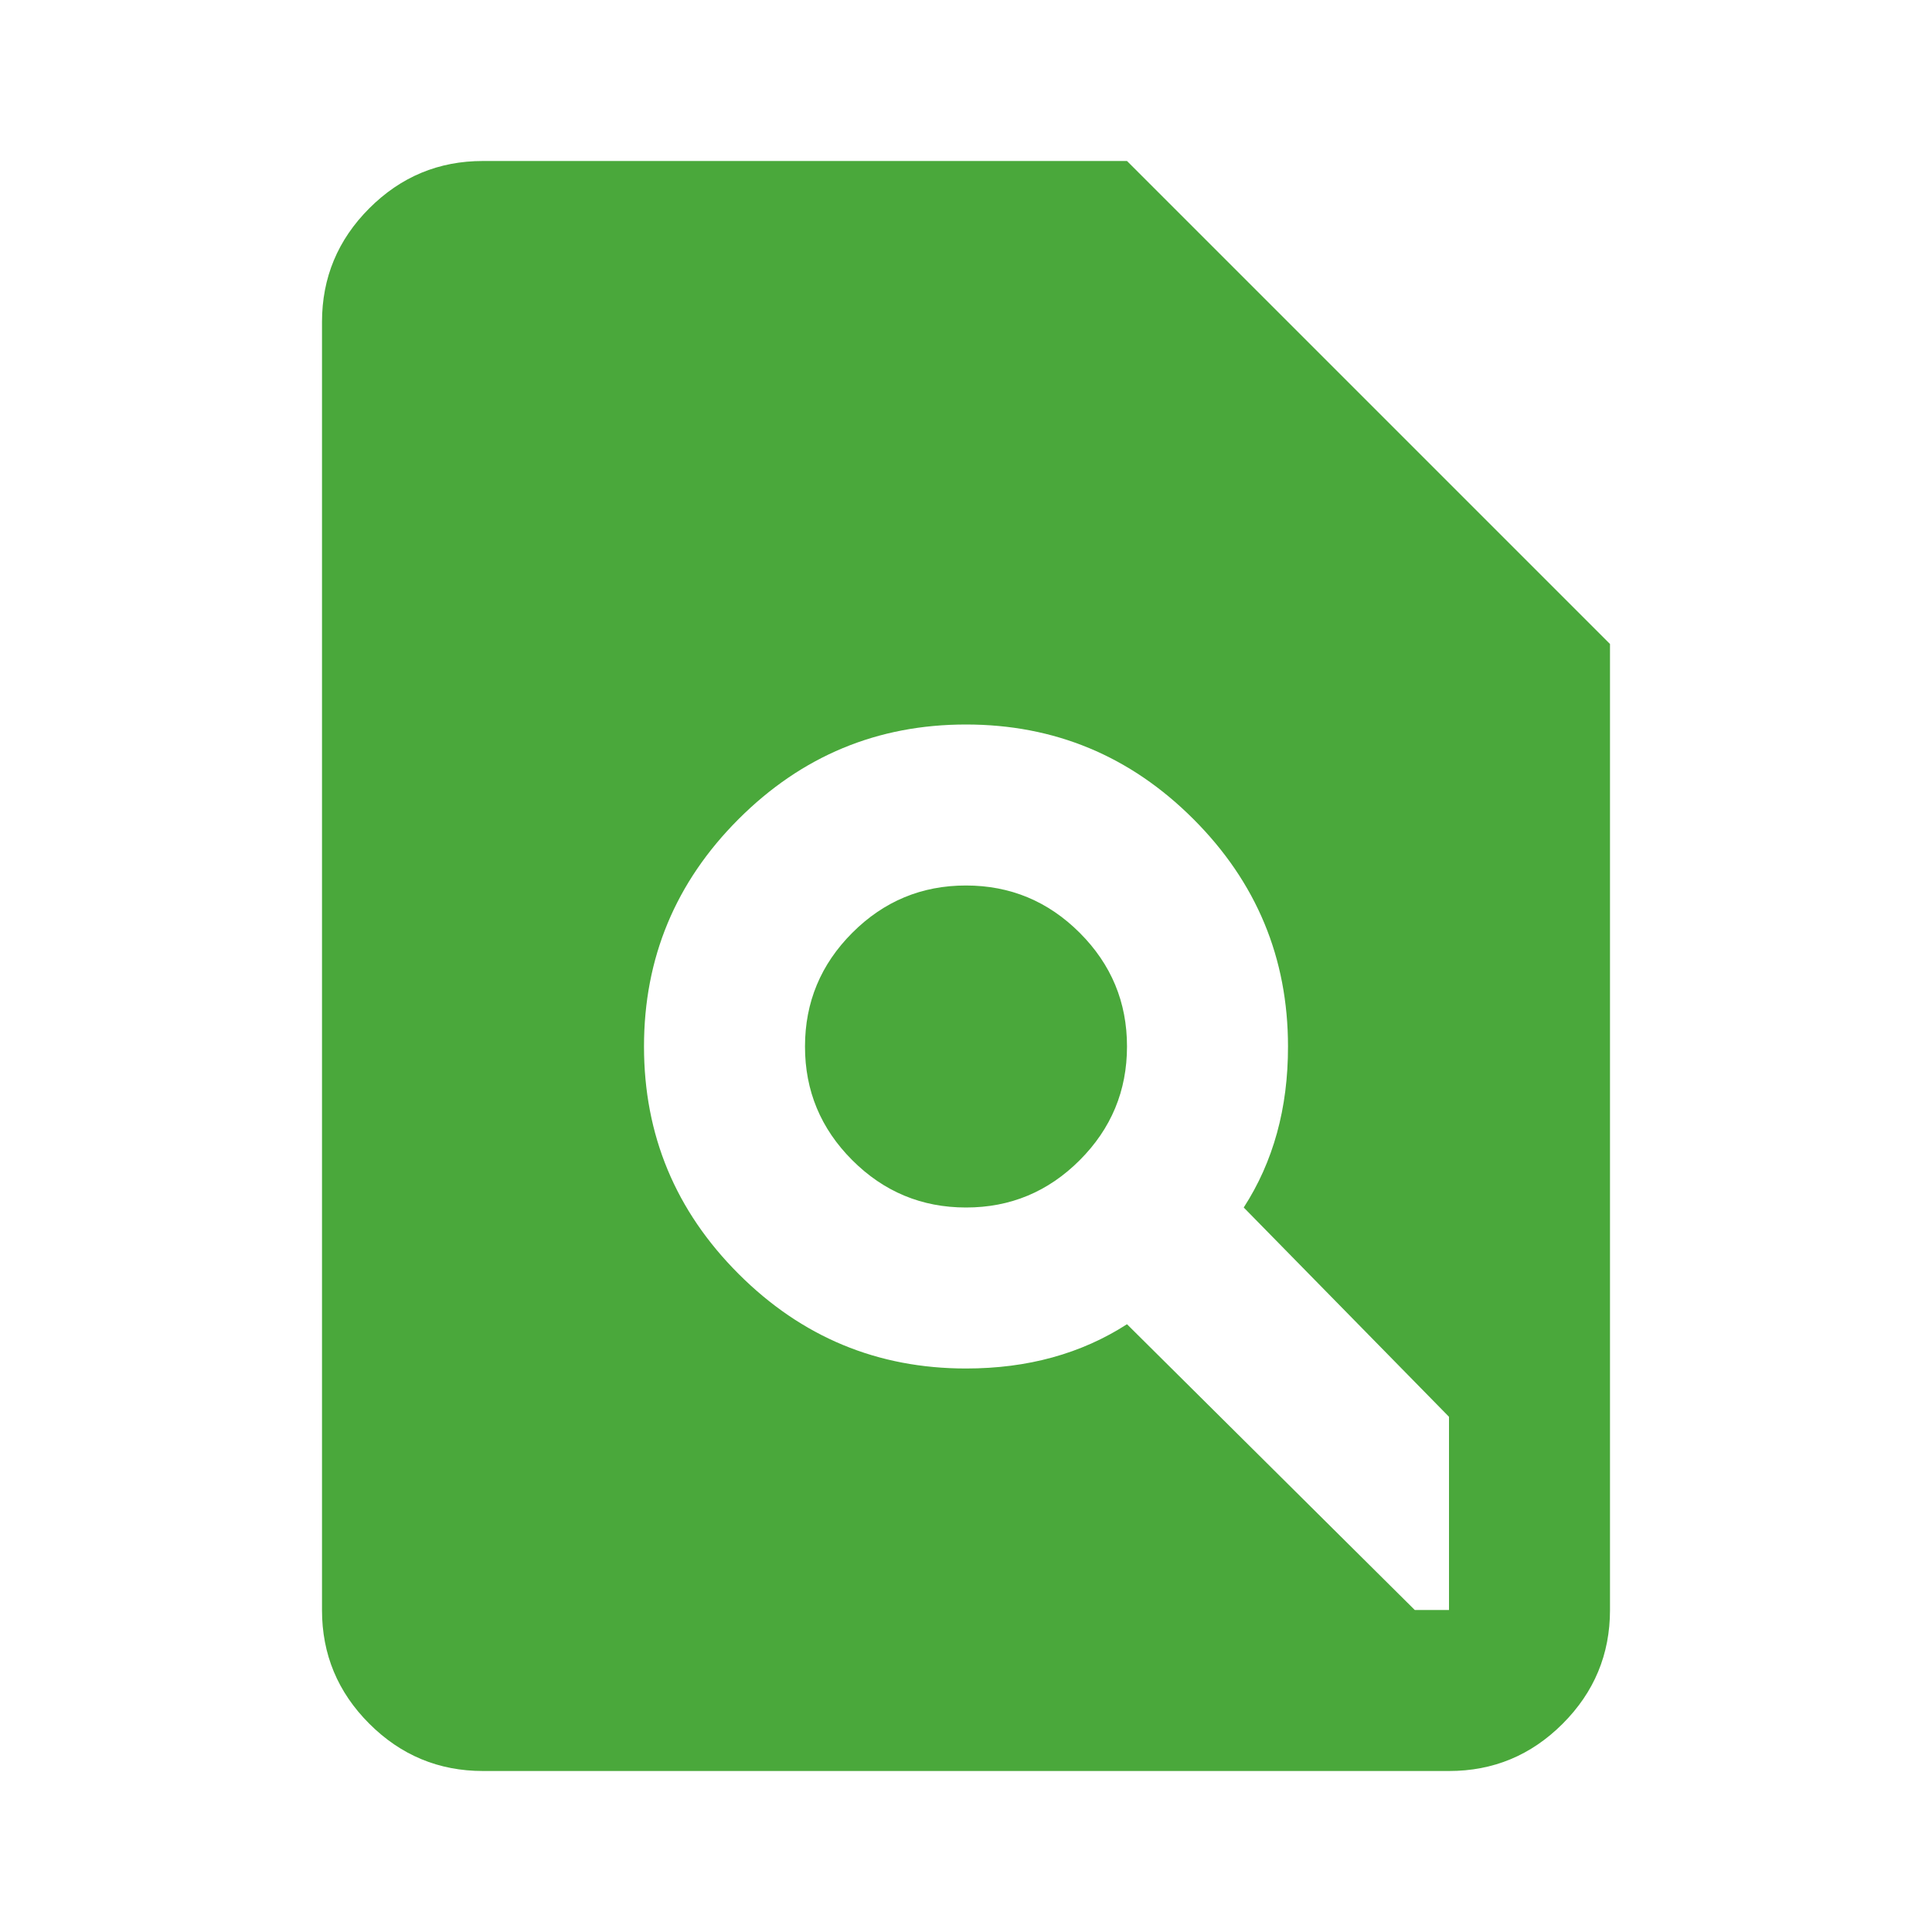 <svg width="48" height="48" viewBox="0 0 48 48" fill="none" xmlns="http://www.w3.org/2000/svg">
<path d="M24 30C22.9 30 21.958 29.608 21.174 28.824C20.39 28.04 19.999 27.099 20 26C20 24.9 20.392 23.958 21.176 23.174C21.96 22.39 22.901 21.999 24 22C25.1 22 26.042 22.392 26.826 23.176C27.61 23.96 28.001 24.901 28 26C28 27.1 27.608 28.042 26.824 28.826C26.04 29.61 25.099 30.001 24 30ZM12 4H28L40 16V40C40 41.1 39.608 42.042 38.824 42.826C38.04 43.61 37.099 44.001 36 44H12C10.9 44 9.958 43.608 9.174 42.824C8.39 42.04 7.999 41.099 8 40V8C8 6.9 8.392 5.958 9.176 5.174C9.96 4.39 10.901 3.999 12 4ZM24 34C24.767 34 25.483 33.908 26.15 33.724C26.817 33.54 27.433 33.265 28 32.9L35.15 40H36V35.2L30.9 30C31.267 29.433 31.542 28.817 31.726 28.15C31.91 27.483 32.001 26.767 32 26C32 23.8 31.217 21.917 29.65 20.35C28.083 18.783 26.2 18 24 18C21.8 18 19.917 18.783 18.35 20.35C16.783 21.917 16 23.8 16 26C16 28.2 16.783 30.083 18.35 31.65C19.917 33.217 21.8 34 24 34Z" fill="#4AA83B"/>
</svg>
